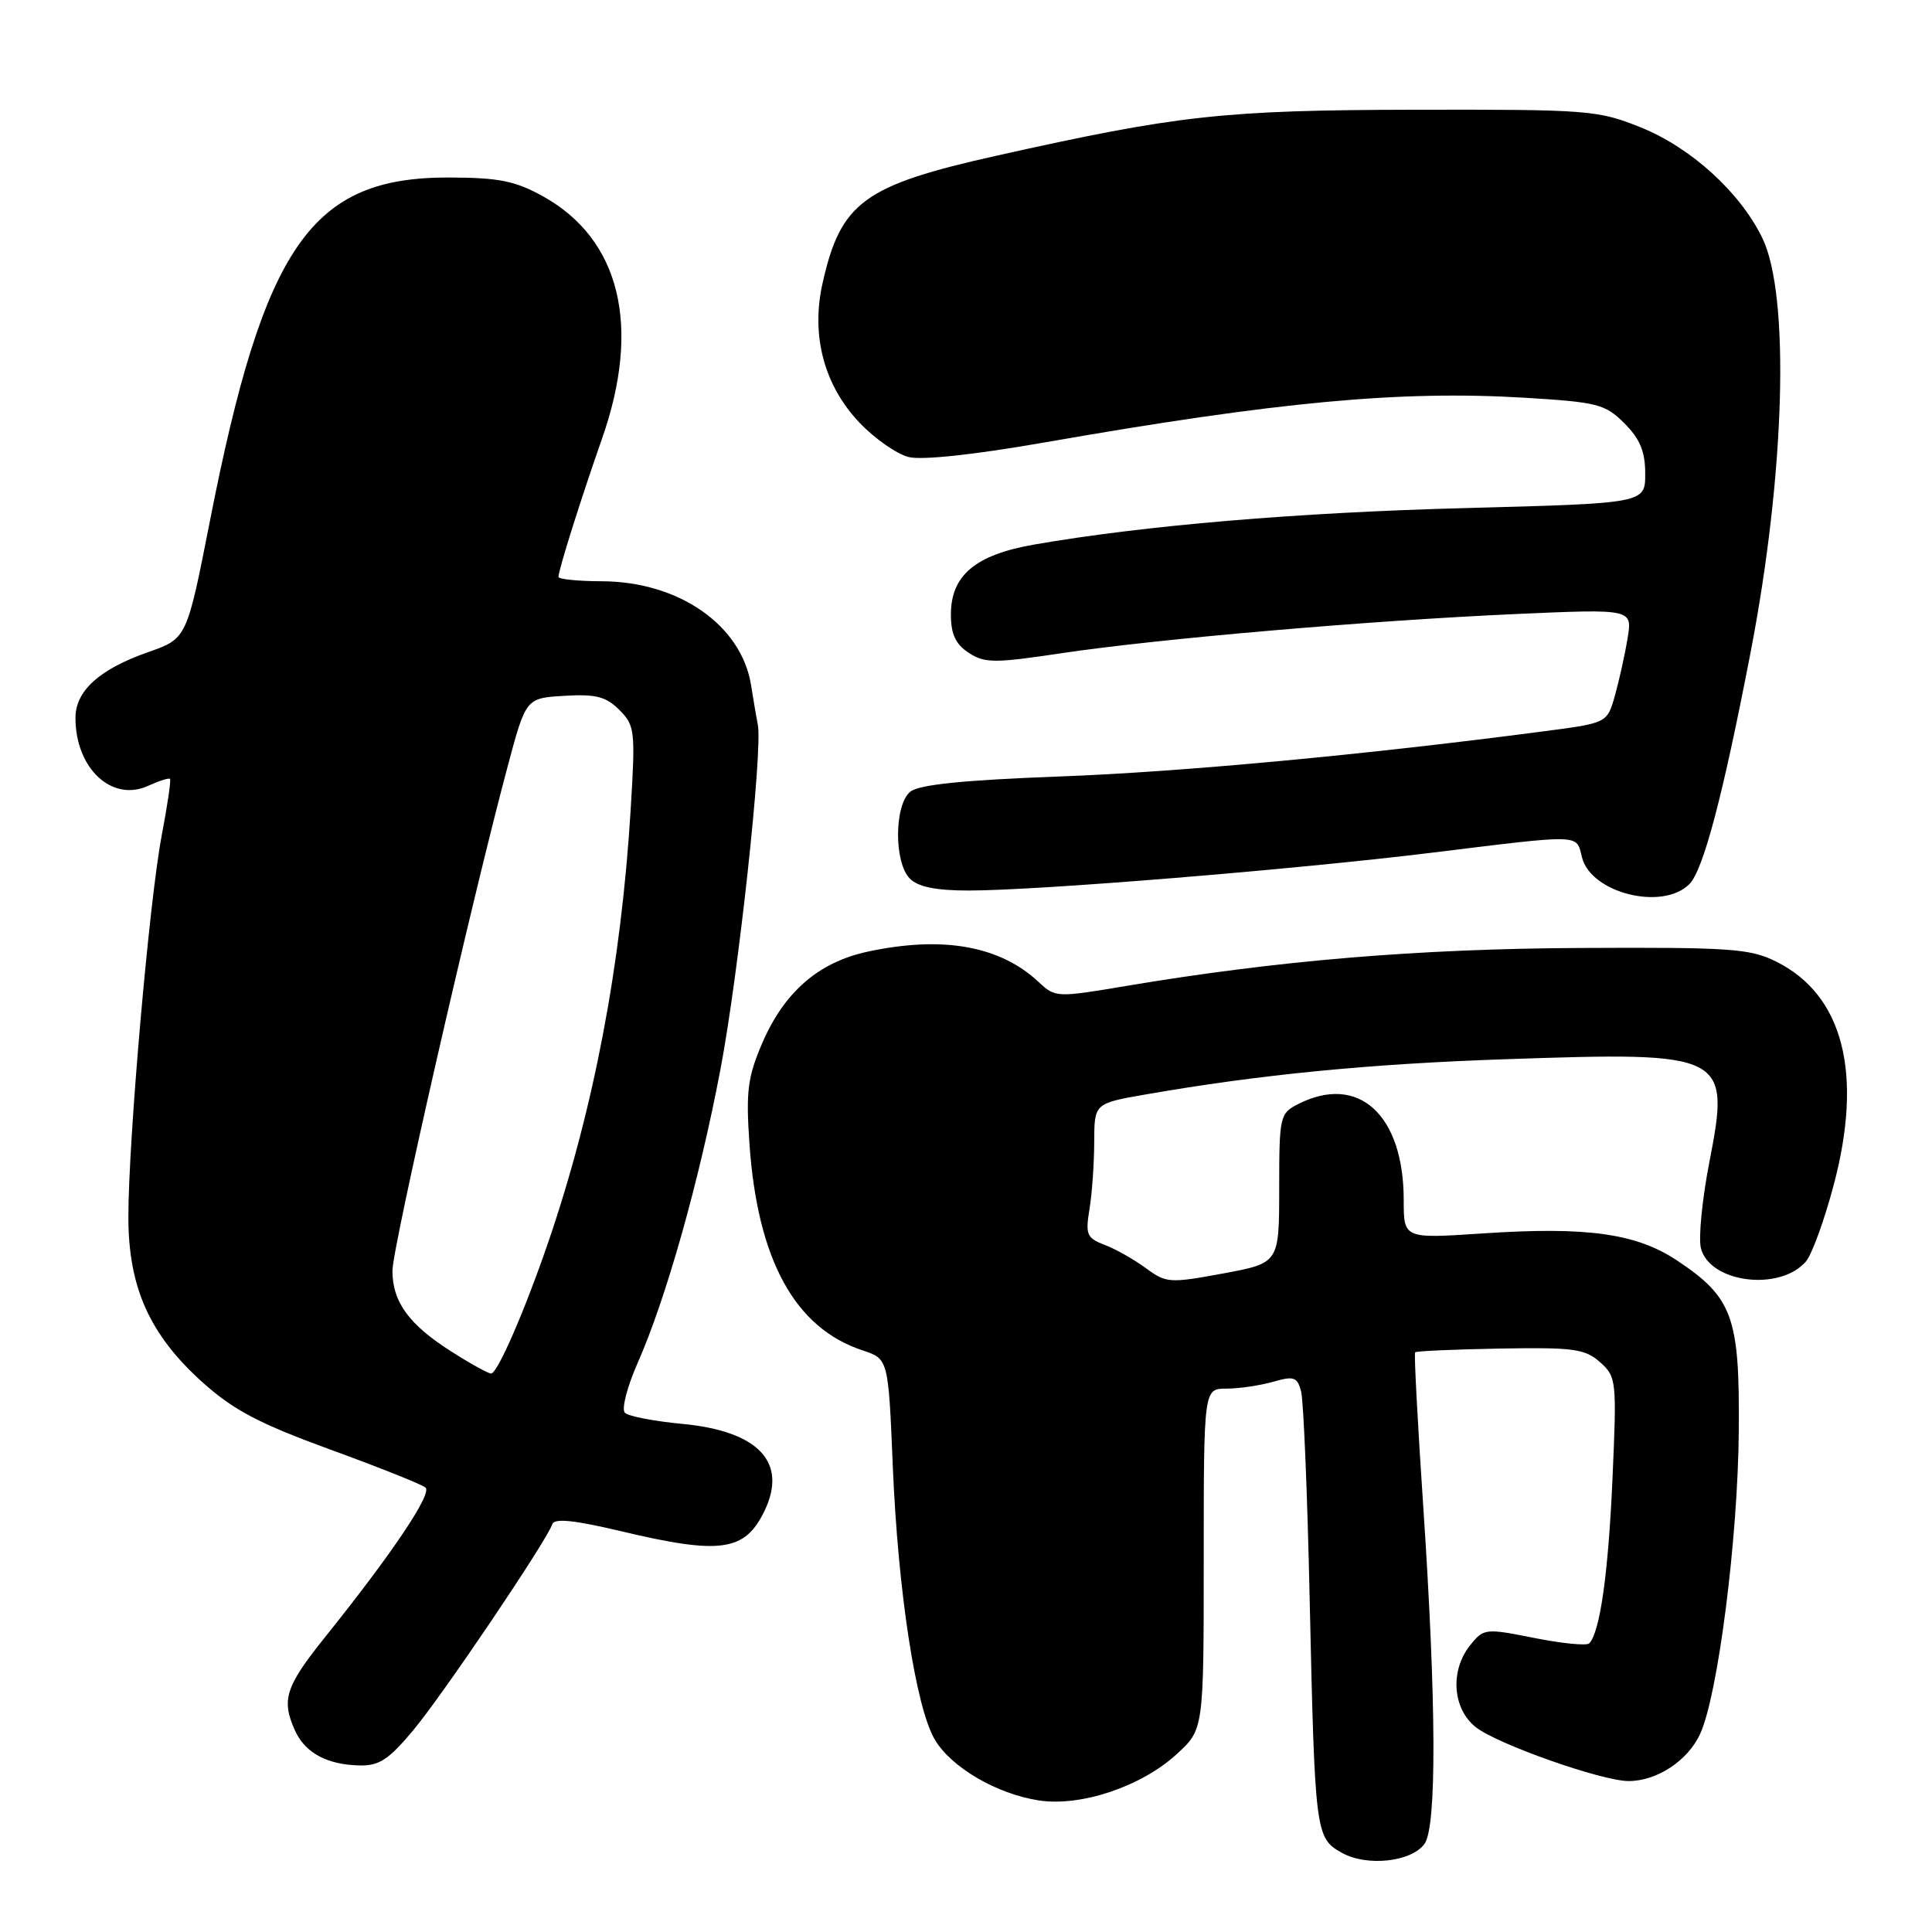 <?xml version="1.0" encoding="UTF-8" standalone="no"?>
<!DOCTYPE svg PUBLIC "-//W3C//DTD SVG 1.1//EN" "http://www.w3.org/Graphics/SVG/1.1/DTD/svg11.dtd" >
<svg xmlns="http://www.w3.org/2000/svg" xmlns:xlink="http://www.w3.org/1999/xlink" version="1.1" viewBox="0 0 256 256">
 <g >
 <path fill="currentColor"
d=" M 188.75 244.33 C 190.39 242.09 190.33 225.54 188.58 199.50 C 187.84 188.50 187.36 179.36 187.51 179.19 C 187.66 179.02 192.73 178.80 198.78 178.69 C 208.52 178.52 210.03 178.73 212.02 180.50 C 214.19 182.44 214.24 182.91 213.66 196.00 C 213.10 208.58 212.00 216.33 210.57 217.76 C 210.24 218.09 206.97 217.77 203.31 217.04 C 196.83 215.75 196.60 215.77 194.83 217.97 C 192.11 221.32 192.45 226.42 195.55 228.86 C 198.42 231.12 212.27 236.00 215.80 236.00 C 219.54 236.00 223.62 233.32 225.26 229.79 C 227.63 224.69 230.29 203.89 230.40 189.50 C 230.52 174.47 229.58 171.91 222.17 166.99 C 216.78 163.42 210.22 162.51 196.39 163.44 C 186.00 164.13 186.00 164.13 186.00 159.03 C 186.00 147.69 180.00 142.23 172.00 146.30 C 169.59 147.53 169.50 147.92 169.50 157.47 C 169.50 167.36 169.50 167.36 162.07 168.74 C 154.98 170.05 154.52 170.02 151.84 168.04 C 150.29 166.90 147.84 165.51 146.39 164.96 C 144.00 164.05 143.81 163.59 144.36 160.23 C 144.70 158.18 144.98 154.18 144.99 151.35 C 145.00 146.21 145.00 146.21 151.75 145.03 C 166.80 142.40 181.47 140.96 199.55 140.35 C 228.82 139.35 229.30 139.60 226.48 154.09 C 225.54 158.95 225.04 164.04 225.38 165.39 C 226.54 169.98 235.82 171.16 239.29 167.16 C 240.08 166.25 241.74 161.68 242.98 157.00 C 246.90 142.20 244.23 131.82 235.34 127.41 C 231.89 125.69 229.27 125.51 209.50 125.61 C 187.82 125.72 169.32 127.27 149.18 130.65 C 140.05 132.19 139.82 132.18 137.67 130.16 C 132.52 125.32 124.94 123.96 114.97 126.10 C 108.46 127.50 103.92 131.44 101.00 138.22 C 99.07 142.71 98.83 144.60 99.30 151.48 C 100.36 166.91 105.31 175.97 114.29 178.93 C 117.71 180.06 117.71 180.06 118.30 194.28 C 118.99 210.86 121.34 226.18 123.85 230.48 C 126.01 234.17 132.07 237.72 137.68 238.57 C 143.23 239.41 151.25 236.72 155.91 232.44 C 159.50 229.16 159.50 229.16 159.50 206.58 C 159.50 184.00 159.50 184.00 162.51 184.00 C 164.16 184.00 166.93 183.59 168.67 183.10 C 171.44 182.30 171.89 182.45 172.40 184.35 C 172.72 185.53 173.24 197.97 173.54 212.00 C 174.23 242.93 174.30 243.54 177.79 245.50 C 181.10 247.36 186.99 246.73 188.75 244.33 Z  M 54.77 229.25 C 58.71 224.53 72.44 204.17 73.18 201.97 C 73.45 201.15 76.05 201.41 82.36 202.91 C 95.49 206.03 98.71 205.57 101.29 200.22 C 104.41 193.75 100.50 189.62 90.38 188.67 C 86.67 188.32 83.26 187.66 82.80 187.20 C 82.33 186.73 83.09 183.79 84.47 180.65 C 88.24 172.14 92.67 156.45 95.47 141.66 C 97.85 129.16 101.07 99.44 100.42 96.07 C 100.25 95.21 99.84 92.83 99.52 90.78 C 98.24 82.83 89.96 77.06 79.75 77.02 C 76.59 77.01 74.00 76.75 74.00 76.44 C 74.00 75.54 76.96 66.14 79.78 58.10 C 84.99 43.23 82.18 31.70 71.96 26.02 C 68.27 23.97 66.12 23.54 59.50 23.52 C 41.24 23.47 35.00 32.44 27.81 69.06 C 24.75 84.62 24.75 84.62 19.63 86.41 C 13.16 88.68 10.00 91.54 10.00 95.13 C 10.00 101.81 14.82 106.32 19.62 104.13 C 21.07 103.47 22.38 103.05 22.53 103.21 C 22.68 103.37 22.18 106.76 21.42 110.75 C 19.77 119.44 17.00 151.23 17.01 161.31 C 17.02 170.60 19.84 176.87 26.82 183.15 C 30.93 186.84 34.30 188.62 43.73 192.06 C 50.20 194.42 55.90 196.69 56.38 197.11 C 57.30 197.90 51.99 205.81 43.11 216.88 C 37.80 223.50 37.24 225.25 39.11 229.35 C 40.45 232.28 43.36 233.84 47.66 233.93 C 50.24 233.99 51.53 233.14 54.77 229.25 Z  M 223.84 117.16 C 225.69 115.31 228.27 105.56 231.95 86.50 C 236.54 62.77 237.21 39.07 233.50 31.50 C 230.53 25.44 224.06 19.56 217.41 16.88 C 211.74 14.60 210.51 14.50 187.50 14.54 C 162.12 14.59 156.12 15.25 132.00 20.64 C 114.44 24.57 111.40 26.80 108.99 37.54 C 107.44 44.47 109.19 51.06 113.89 56.01 C 115.90 58.12 118.83 60.17 120.40 60.56 C 122.15 61.00 129.13 60.25 138.38 58.63 C 169.27 53.23 185.54 51.71 201.99 52.70 C 211.70 53.29 212.69 53.54 215.24 56.09 C 217.31 58.16 218.00 59.82 218.00 62.77 C 218.00 66.69 218.00 66.69 194.25 67.32 C 171.86 67.91 151.65 69.62 137.07 72.15 C 129.24 73.51 126.00 76.23 126.00 81.43 C 126.00 84.03 126.62 85.36 128.36 86.50 C 130.47 87.88 131.74 87.89 140.61 86.56 C 153.44 84.64 181.42 82.23 200.90 81.36 C 216.31 80.68 216.31 80.68 215.66 84.59 C 215.31 86.74 214.55 90.14 213.99 92.15 C 212.96 95.80 212.96 95.80 204.73 96.88 C 181.11 99.99 156.56 102.29 140.36 102.89 C 127.55 103.37 121.75 103.97 120.61 104.91 C 118.48 106.68 118.45 114.31 120.57 116.43 C 121.66 117.52 124.04 118.00 128.32 118.00 C 137.57 118.00 171.33 115.24 189.71 112.99 C 209.85 110.52 208.83 110.49 209.62 113.60 C 210.80 118.34 220.29 120.71 223.84 117.16 Z  M 59.83 179.10 C 54.21 175.54 52.00 172.52 52.00 168.38 C 52.00 165.29 62.48 119.42 67.28 101.50 C 69.69 92.50 69.69 92.50 74.79 92.20 C 78.95 91.95 80.30 92.30 82.07 94.07 C 84.13 96.13 84.21 96.81 83.56 107.37 C 82.31 127.87 78.66 147.00 72.68 164.50 C 69.52 173.72 65.92 182.00 65.07 182.00 C 64.70 182.00 62.34 180.70 59.83 179.10 Z "/>
</g>
</svg>
